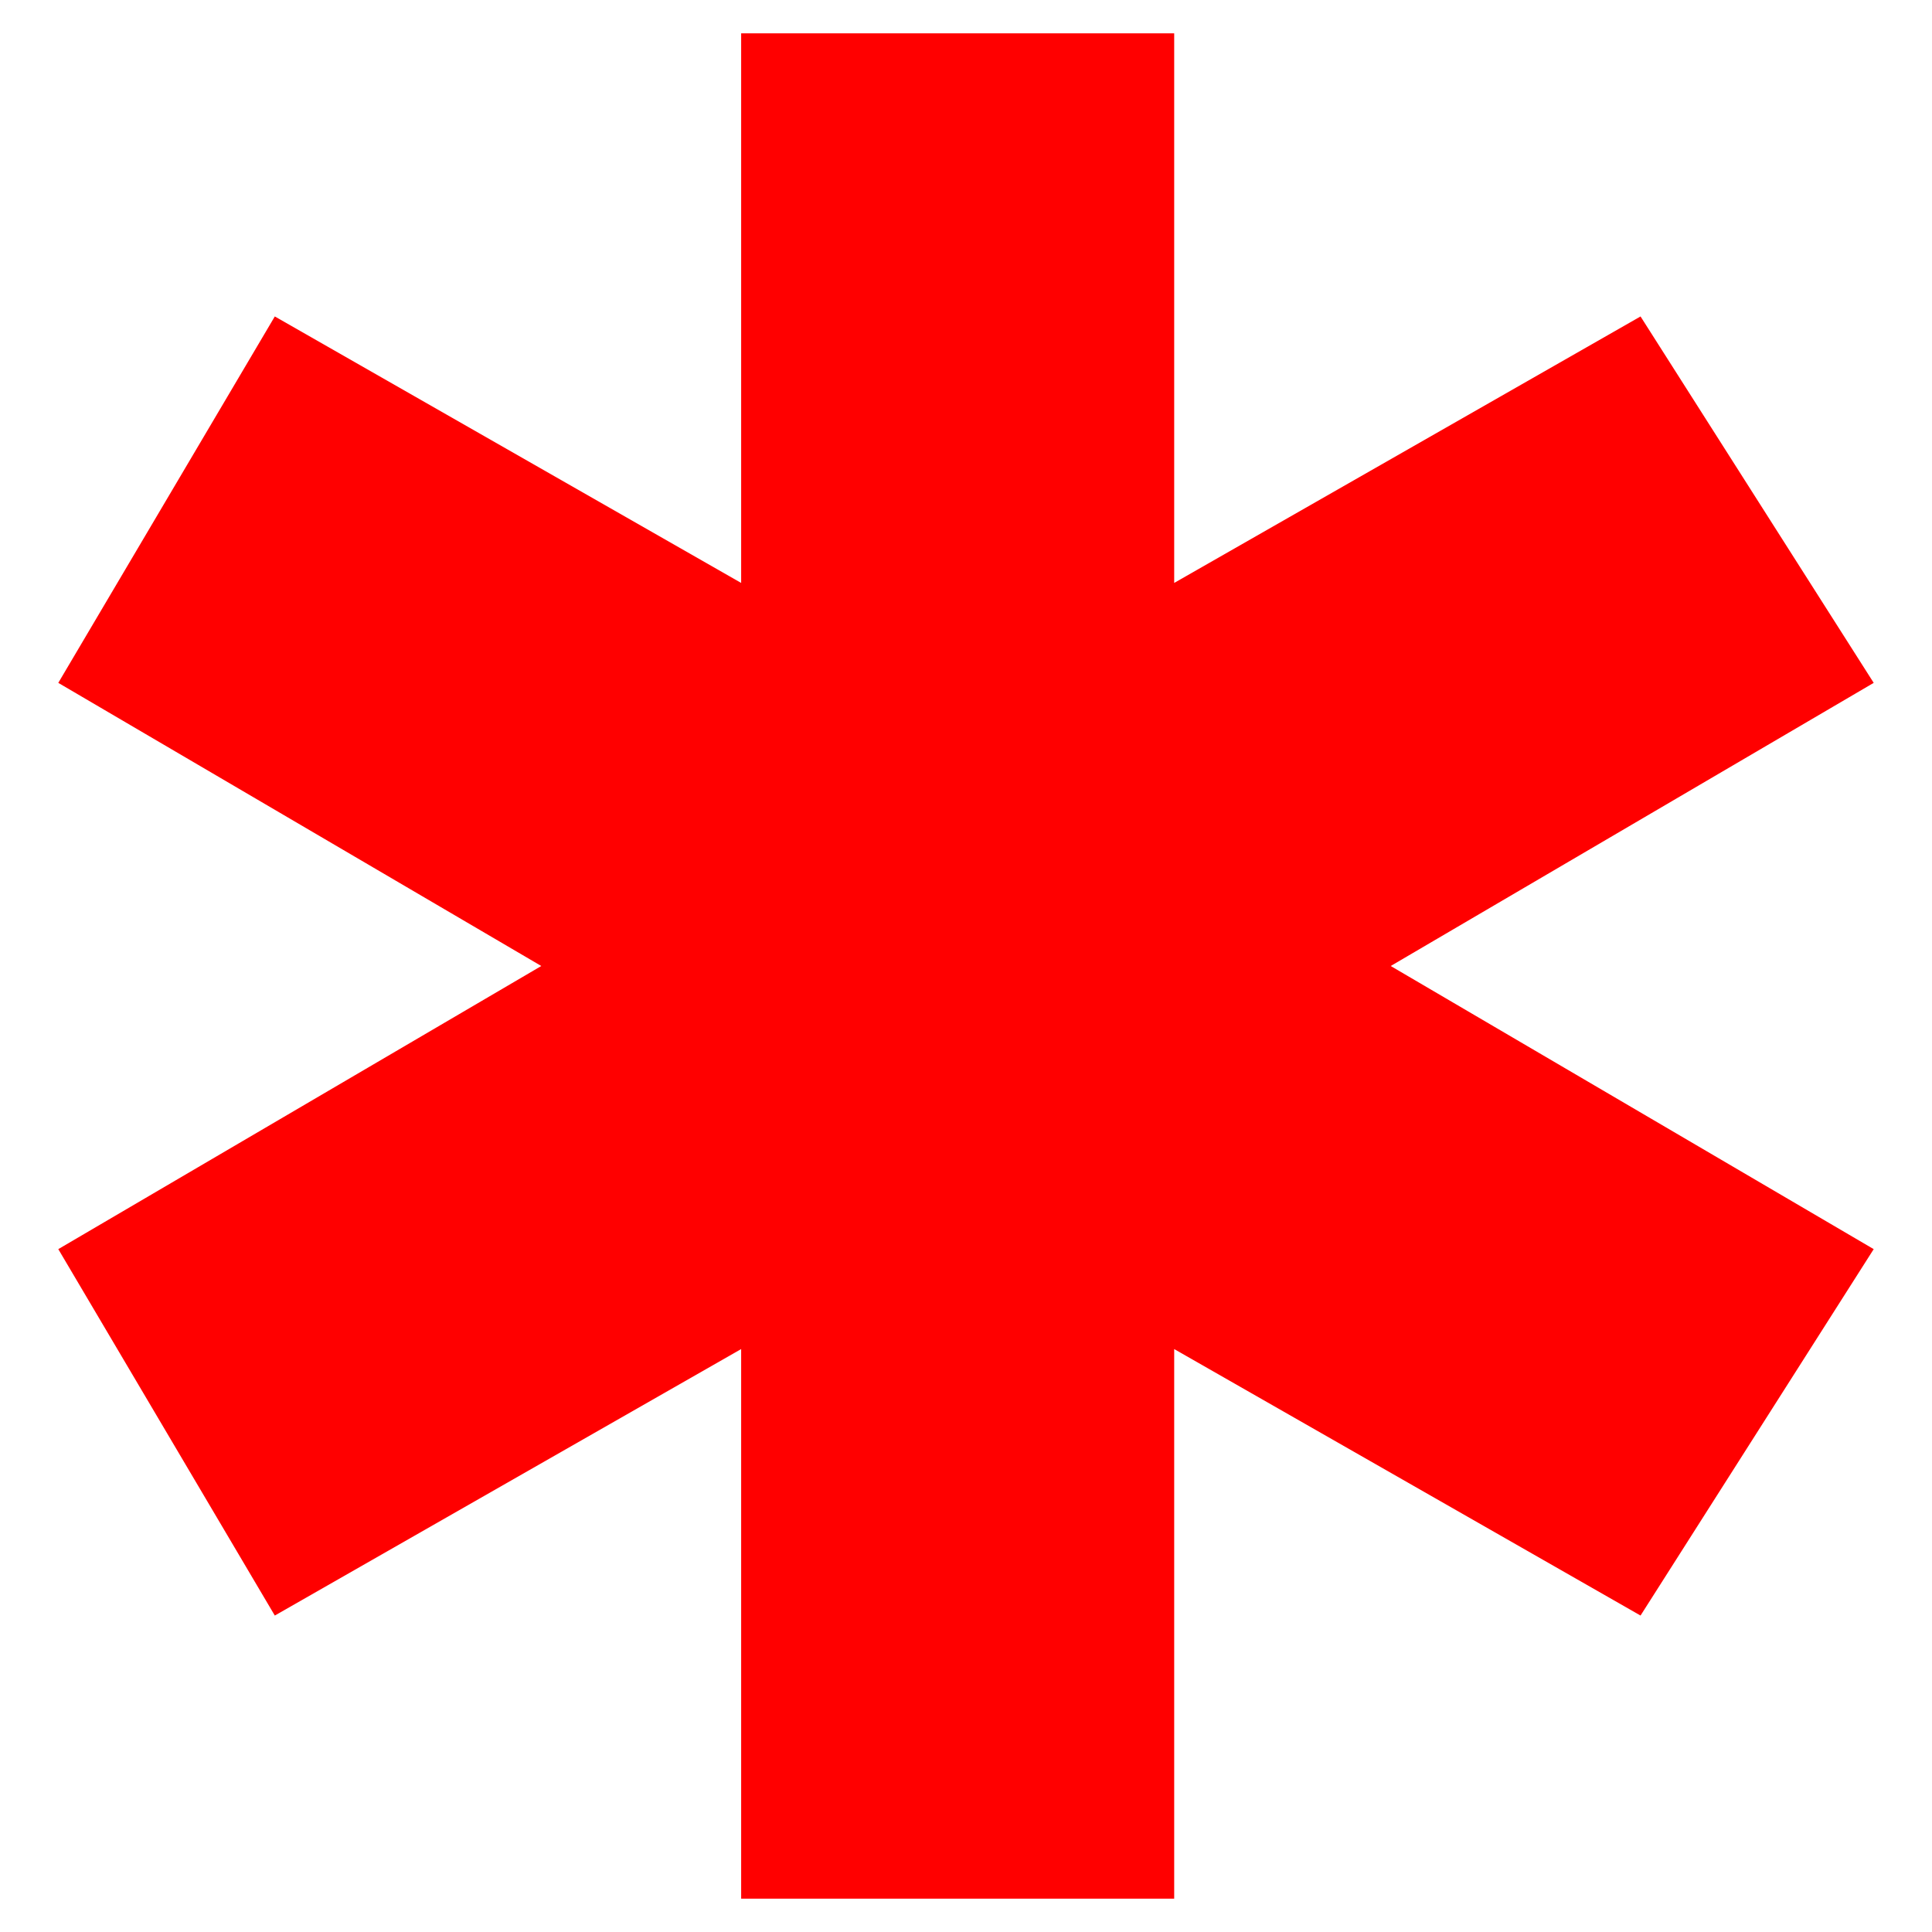 <svg xmlns="http://www.w3.org/2000/svg" xmlns:xlink="http://www.w3.org/1999/xlink" version="1.1" x="0px" y="0px" viewBox="0 0 11.1 11.6" style="enable-background:new 0 0 75.9 15.4;" xml:space="preserve" width="60px" height="60px">
<polygon class="st1" points="11,4.1 9.6,1.9 6.8,3.5 6.8,0.2 4.2,0.2 4.2,3.5 1.4,1.9 0.1,4.1 3,5.8 0.1,7.5 1.4,9.7 4.2,8.1   4.2,11.4 6.8,11.4 6.8,8.1 9.6,9.7 11,7.5 8.1,5.8 " fill="#ff0000"/>
</svg>